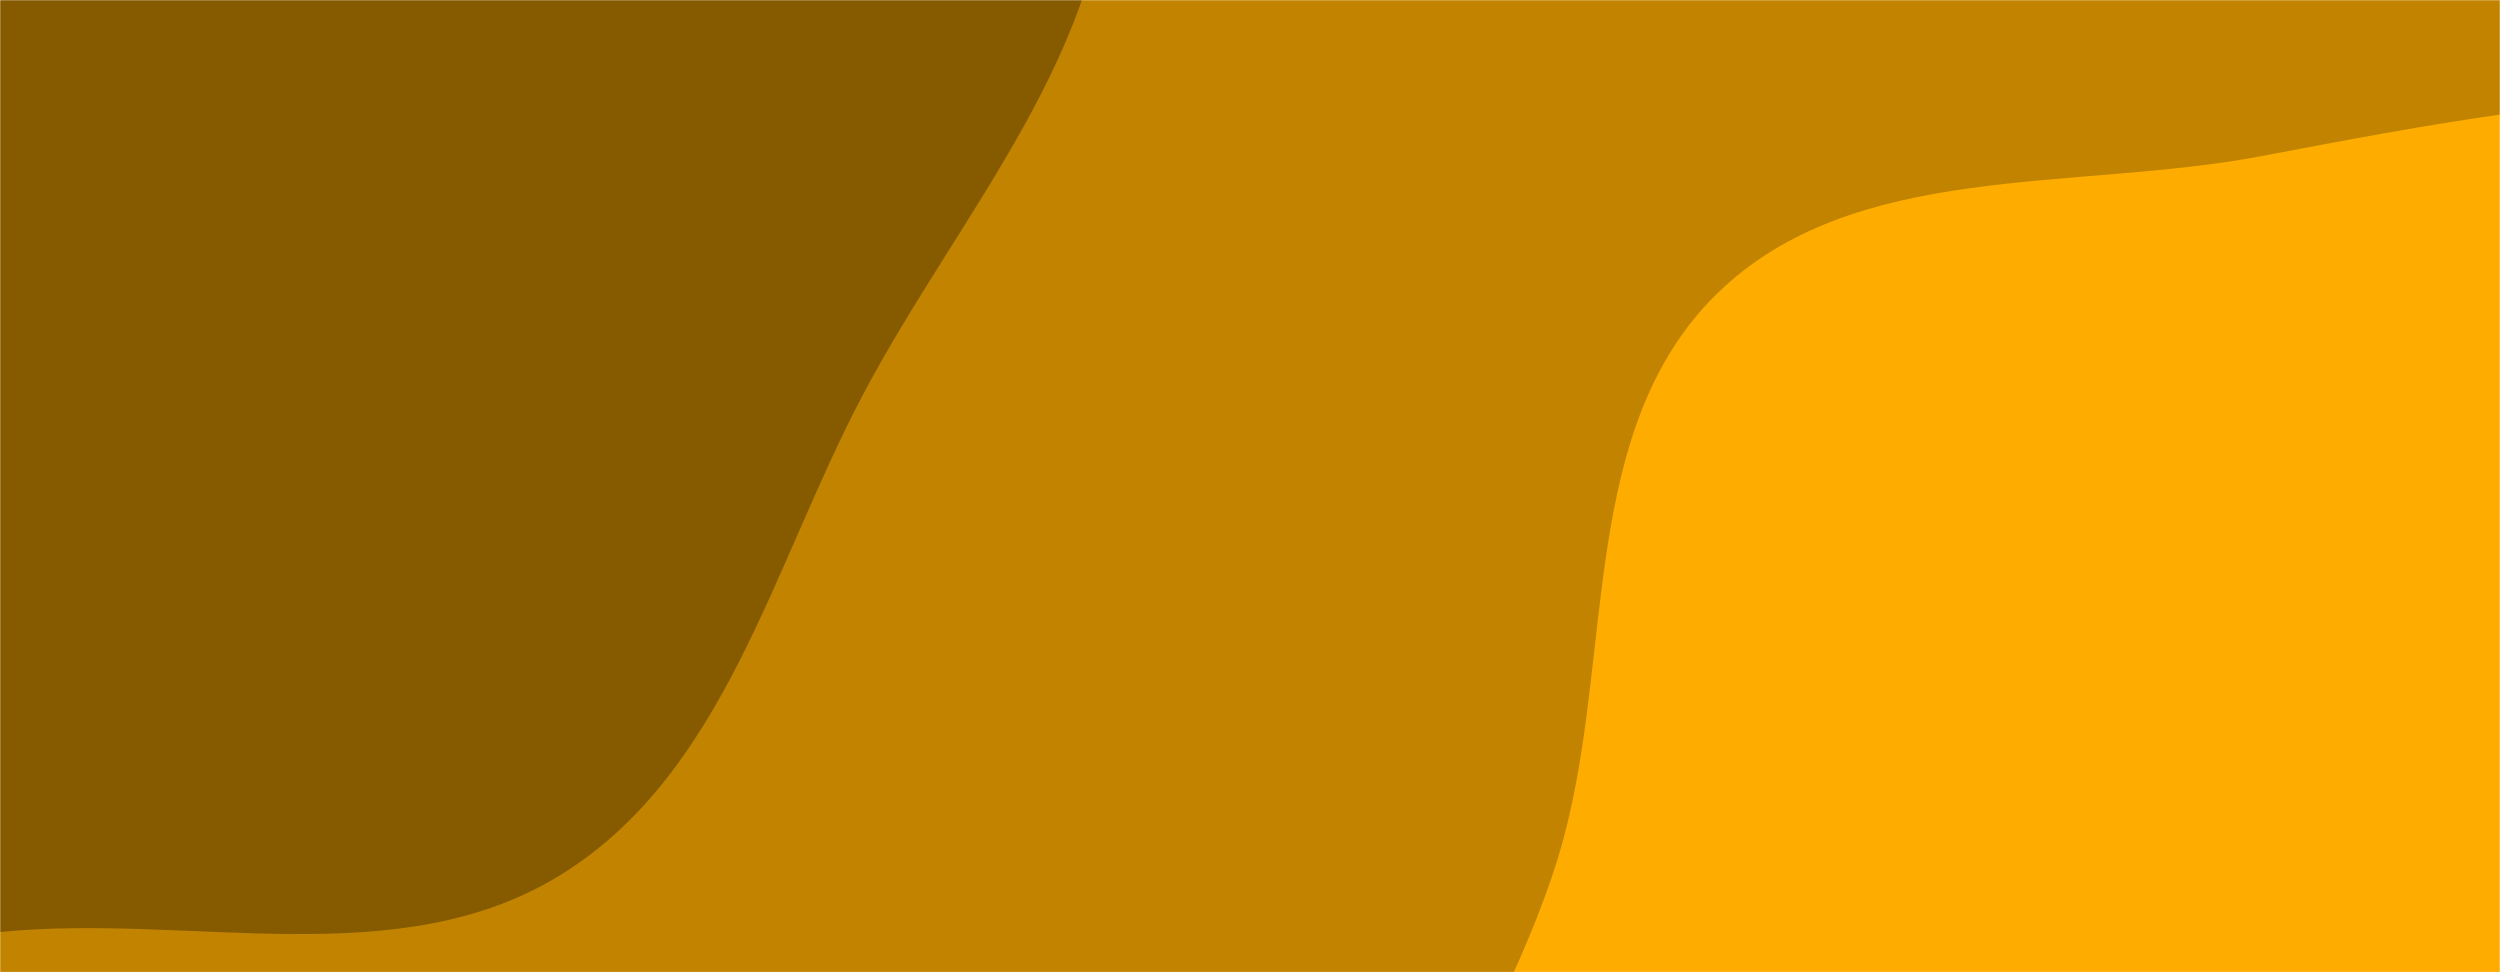 <svg xmlns="http://www.w3.org/2000/svg" version="1.1" xmlns:xlink="http://www.w3.org/1999/xlink" xmlns:svgjs="http://svgjs.com/svgjs" width="1440" height="560" preserveAspectRatio="none" viewBox="0 0 1440 560"><g mask="url(&quot;#SvgjsMask1002&quot;)" fill="none"><rect width="1440" height="560" x="0" y="0" fill="rgba(194, 132, 0, 1)"></rect><path d="M0,536.854C110.128,525.833,229.66,562.055,323.597,503.527C417.864,444.793,445.229,325.221,497.204,227.065C552.763,122.141,641.002,26.853,638.86,-91.854C636.632,-215.282,569.631,-330.348,485.513,-420.7C403.086,-509.236,290.488,-560.055,173.683,-591.509C58.839,-622.435,-68.458,-649.962,-175.82,-598.787C-279.699,-549.273,-298.042,-410.217,-378.75,-328.189C-467.606,-237.879,-641.613,-219.79,-670.165,-96.355C-698.243,25.03,-559.633,118.61,-508.366,232.163C-456.799,346.381,-475.573,508.321,-368.082,572.746C-260.158,637.431,-125.199,549.383,0,536.854" fill="#865b00"></path><path d="M1440 1095.117C1544.091 1093.039 1639.809 1059.151 1737.292 1022.595 1859.96 976.594 2039.361 977.219 2083.413 853.837 2128.707 726.977 1948.933 622.895 1927.48 489.911 1906.637 360.712 2043.605 209.925 1962.914 106.892 1883.533 5.532 1716.601 59.588 1587.898 56.305 1489.988 53.807 1398.252 71.892 1302.005 90.033 1194.055 110.38 1067.517 92.382 988.981 169.189 909.815 246.612 929.419 375.513 900.737 482.466 867.365 606.907 756.282 730.659 806.599 849.265 856.703 967.369 1015.381 988.198 1134.98 1034.62 1233.608 1072.902 1334.224 1097.229 1440 1095.117" fill="#fead00"></path></g><defs><mask id="SvgjsMask1002"><rect width="1440" height="560" fill="#ffffff"></rect></mask></defs></svg>